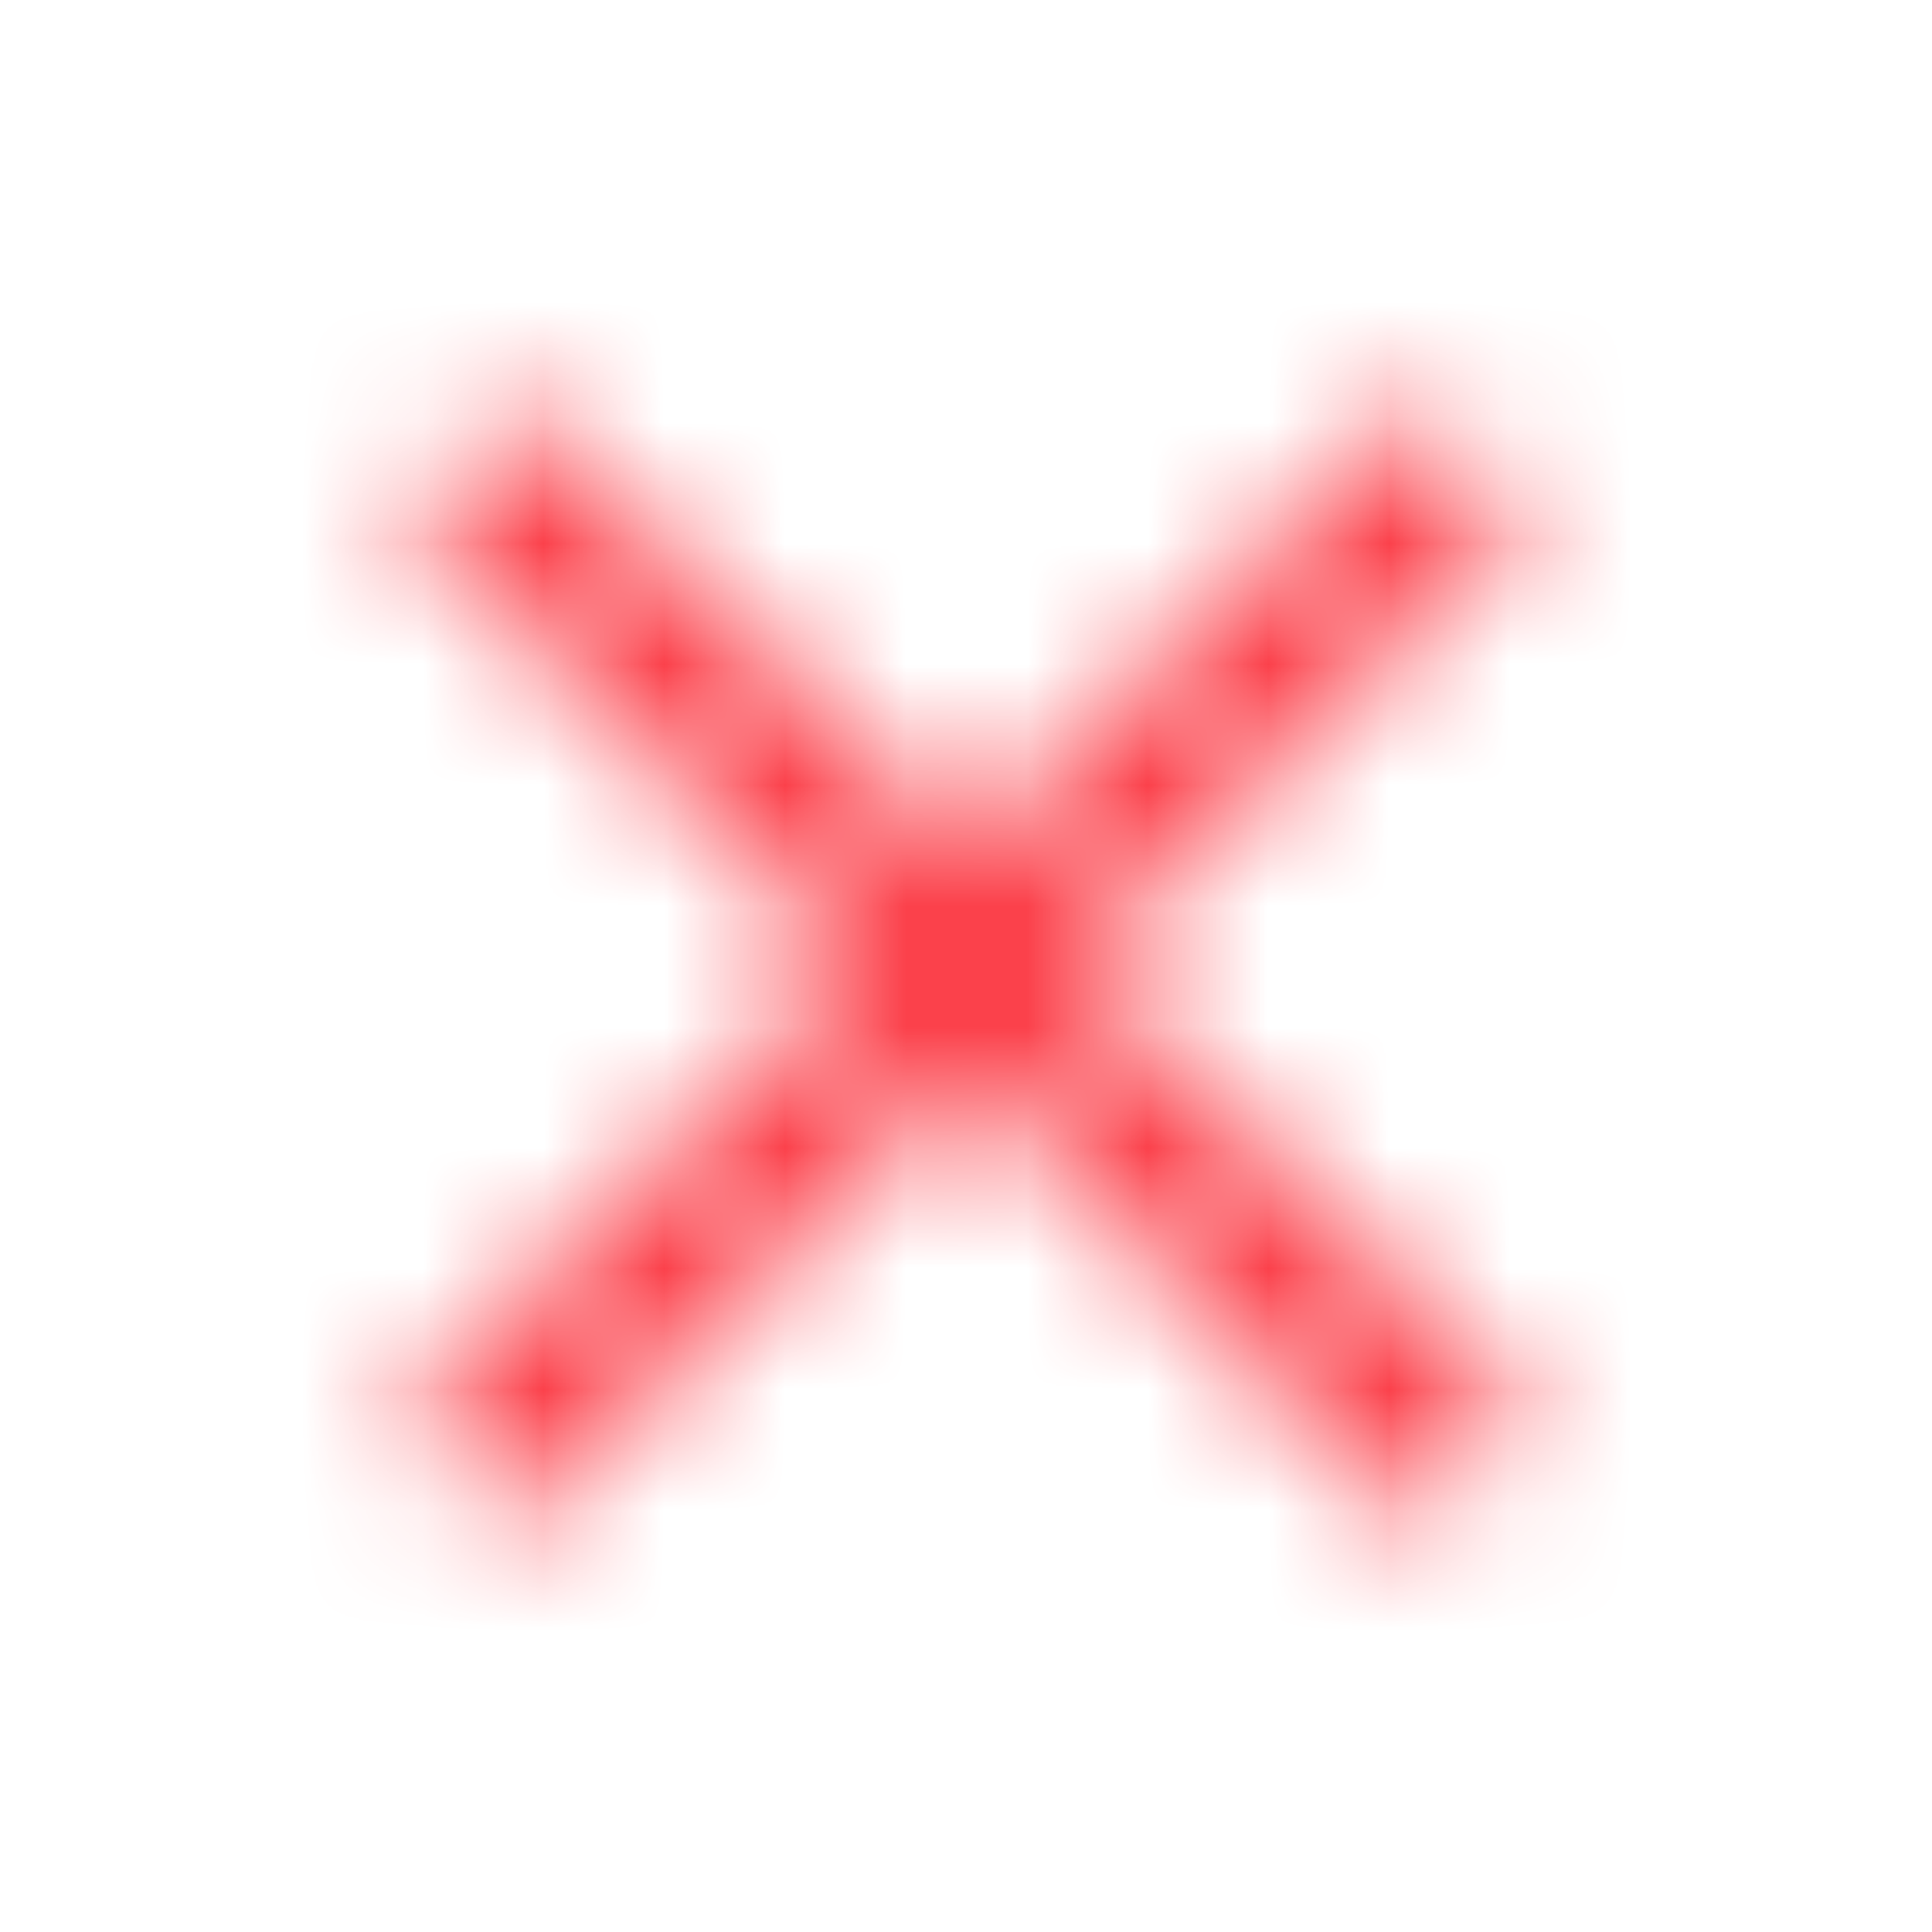 <svg width="16" height="16" viewBox="0 0 16 16" fill="none" xmlns="http://www.w3.org/2000/svg">
    <mask id="mxkrwj8r2a" style="mask-type:alpha" maskUnits="userSpaceOnUse" x="3" y="3" width="10" height="10">
        <path fill-rule="evenodd" clip-rule="evenodd" d="m12.667 4.267-.933-.933-3.733 3.733-3.734-3.733-.933.933 3.733 3.734-3.733 3.733.933.933 3.734-3.733 3.733 3.733.933-.933-3.733-3.733 3.733-3.734z" fill="#fff"/>
    </mask>
    <g mask="url(#mxkrwj8r2a)">
        <path fill="#FB404A" d="M0 0h16v16H0z"/>
    </g>
</svg>

